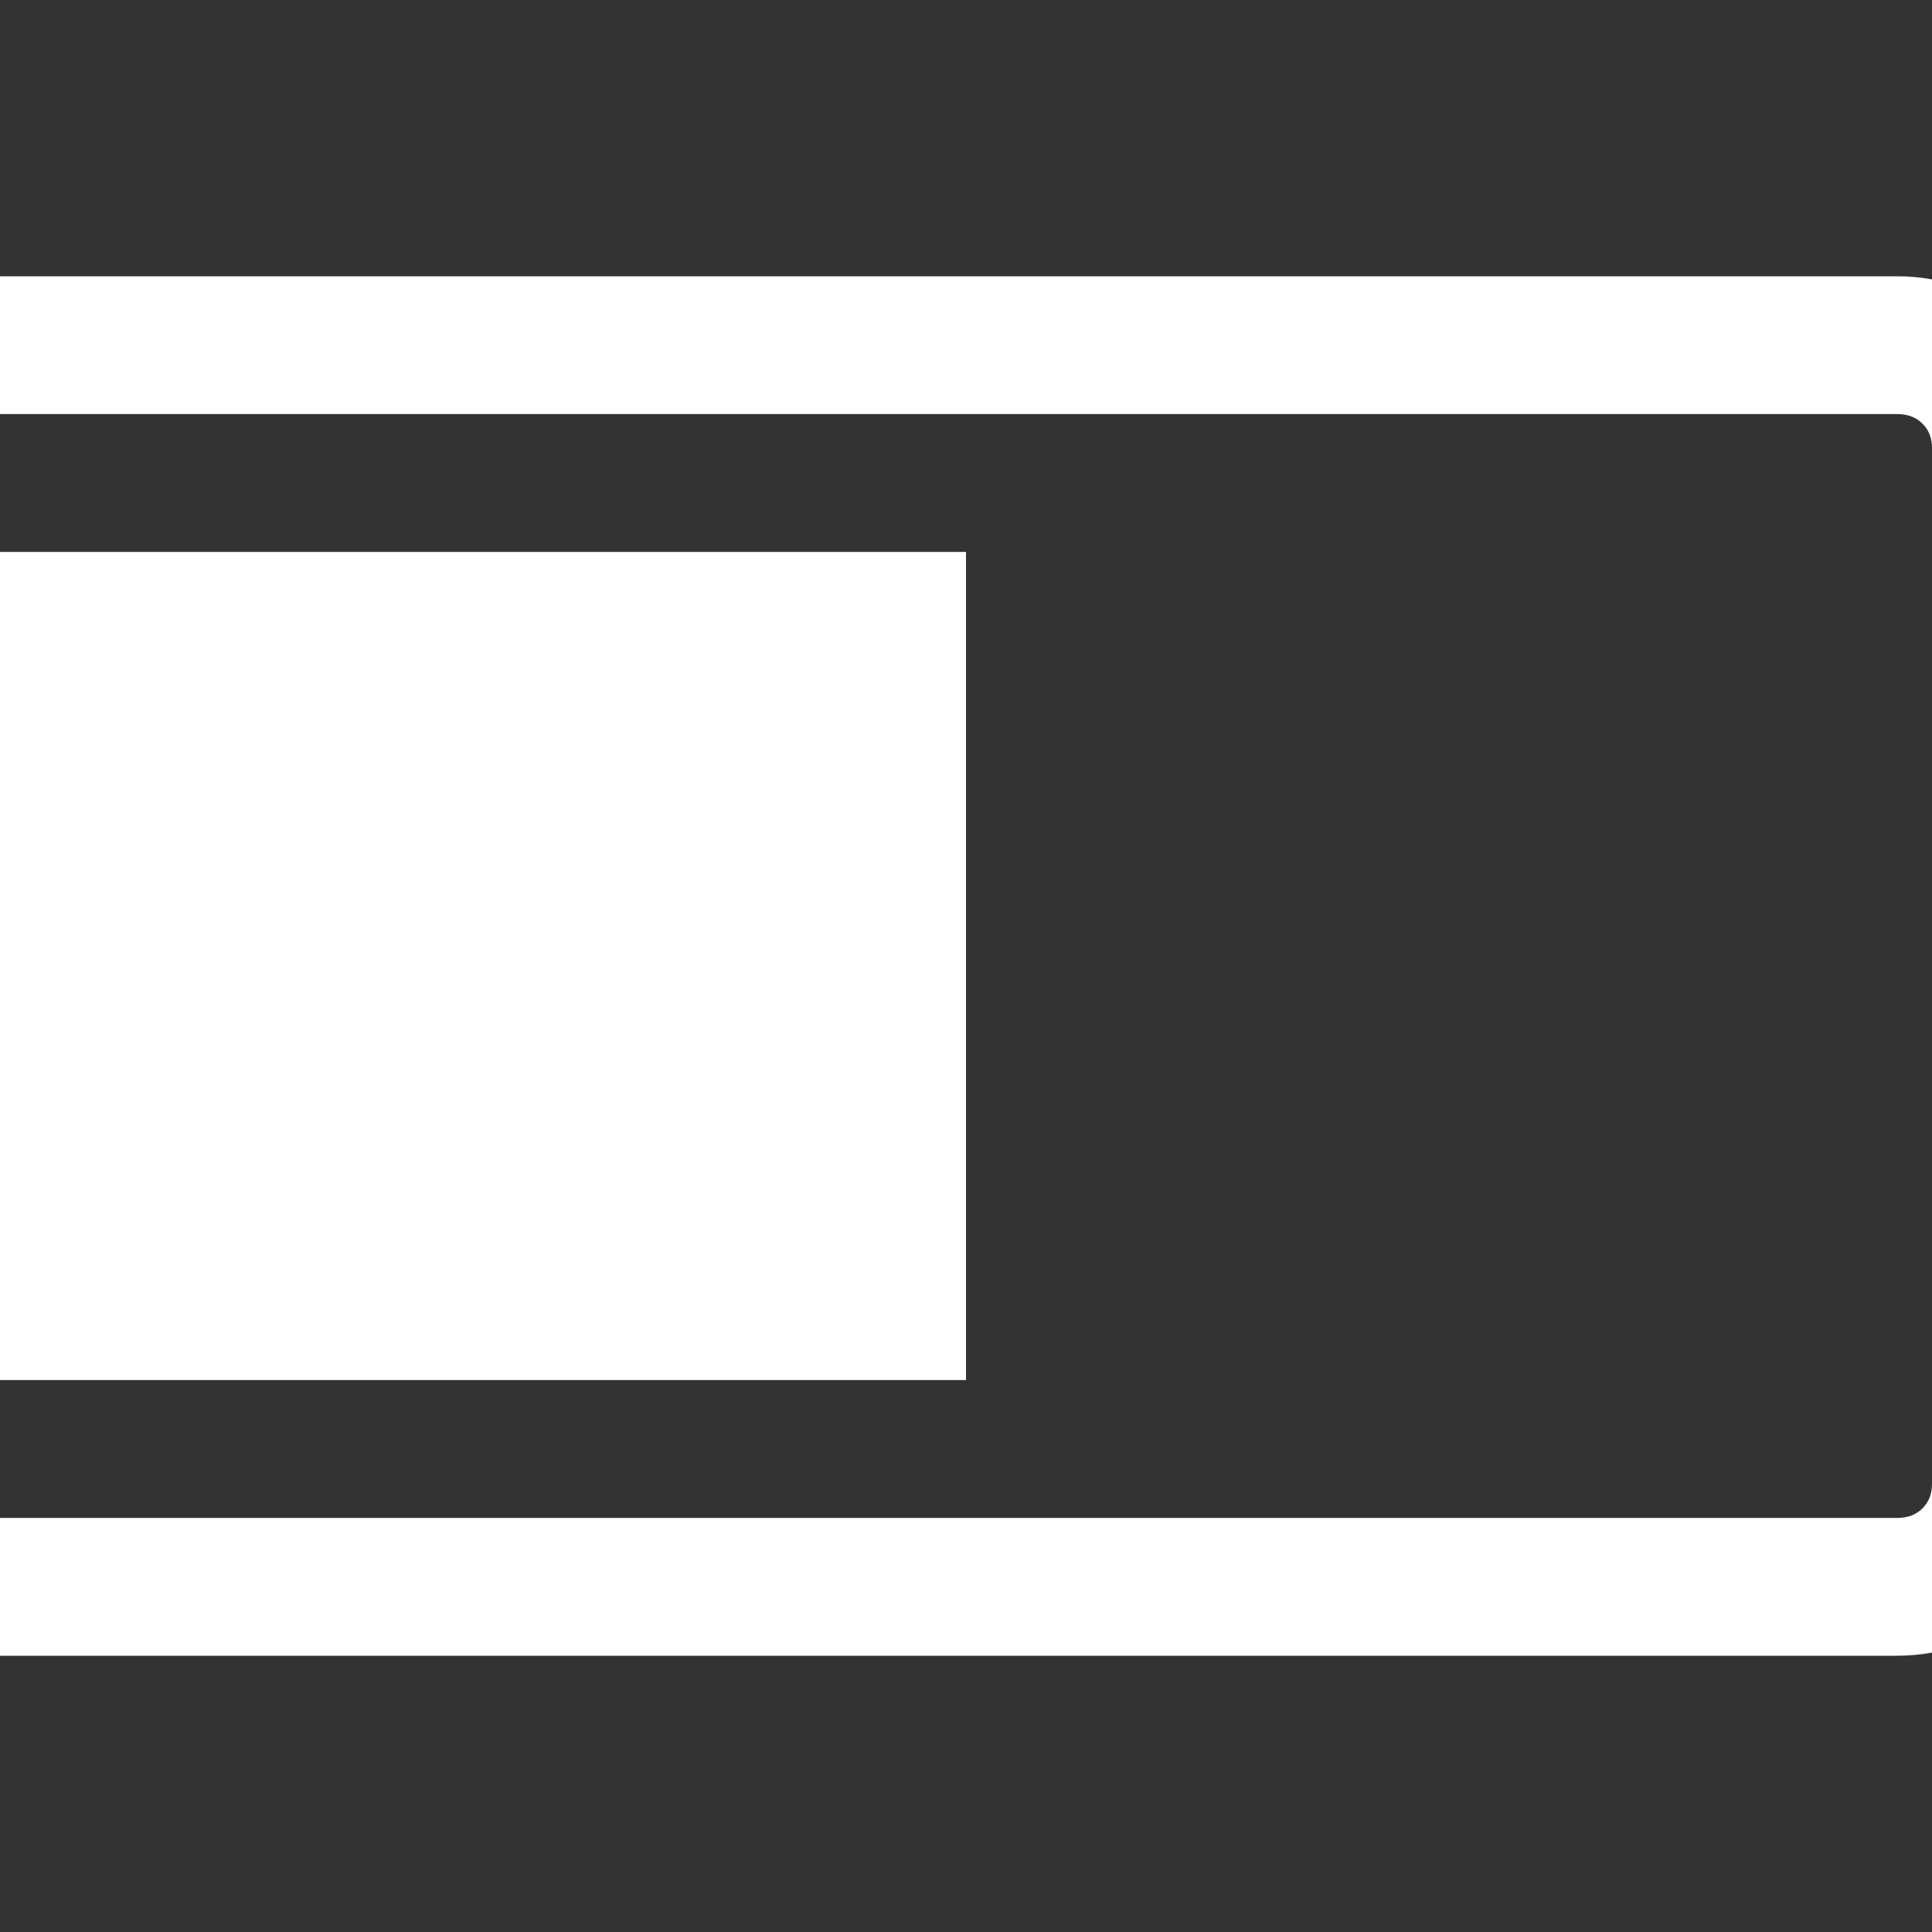 <svg xmlns="http://www.w3.org/2000/svg" xlink="http://www.w3.org/1999/xlink" width="20px" height="20px" viewBox="0 0 15 15" version="1.1">
  <rect x="0" y="0" width="15" height="15" fill="#333333" stroke="none"/>
  <g id="surface1">
    <path d="M 0 10.715 L 0 4.285 L 7.5 4.285 L 7.5 10.715 Z M 16.07 4.82 C 16.367 4.82 16.621 4.926 16.828 5.137 C 17.039 5.344 17.145 5.598 17.145 5.895 L 17.145 9.105 C 17.145 9.402 17.039 9.656 16.828 9.863 C 16.621 10.074 16.367 10.18 16.07 10.18 L 16.07 11.52 C 16.07 11.887 15.941 12.203 15.68 12.465 C 15.414 12.727 15.102 12.855 14.73 12.855 L -0.805 12.855 C -1.172 12.855 -1.488 12.727 -1.75 12.465 C -2.012 12.203 -2.145 11.887 -2.145 11.52 L -2.145 3.48 C -2.145 3.113 -2.012 2.797 -1.75 2.535 C -1.488 2.273 -1.172 2.145 -0.805 2.145 L 14.73 2.145 C 15.102 2.145 15.414 2.273 15.68 2.535 C 15.941 2.797 16.07 3.113 16.07 3.48 Z M 16.07 9.105 L 16.07 5.895 L 15 5.895 L 15 3.48 C 15 3.402 14.977 3.34 14.926 3.289 C 14.875 3.238 14.809 3.215 14.73 3.215 L -0.805 3.215 C -0.883 3.215 -0.945 3.238 -0.996 3.289 C -1.047 3.34 -1.07 3.402 -1.07 3.48 L -1.07 11.52 C -1.07 11.598 -1.047 11.66 -0.996 11.711 C -0.945 11.762 -0.883 11.785 -0.805 11.785 L 14.73 11.785 C 14.809 11.785 14.875 11.762 14.926 11.711 C 14.977 11.66 15 11.598 15 11.52 L 15 9.105 Z M 16.07 9.105 " fill="#FFFFFF"/>
  </g>
</svg>